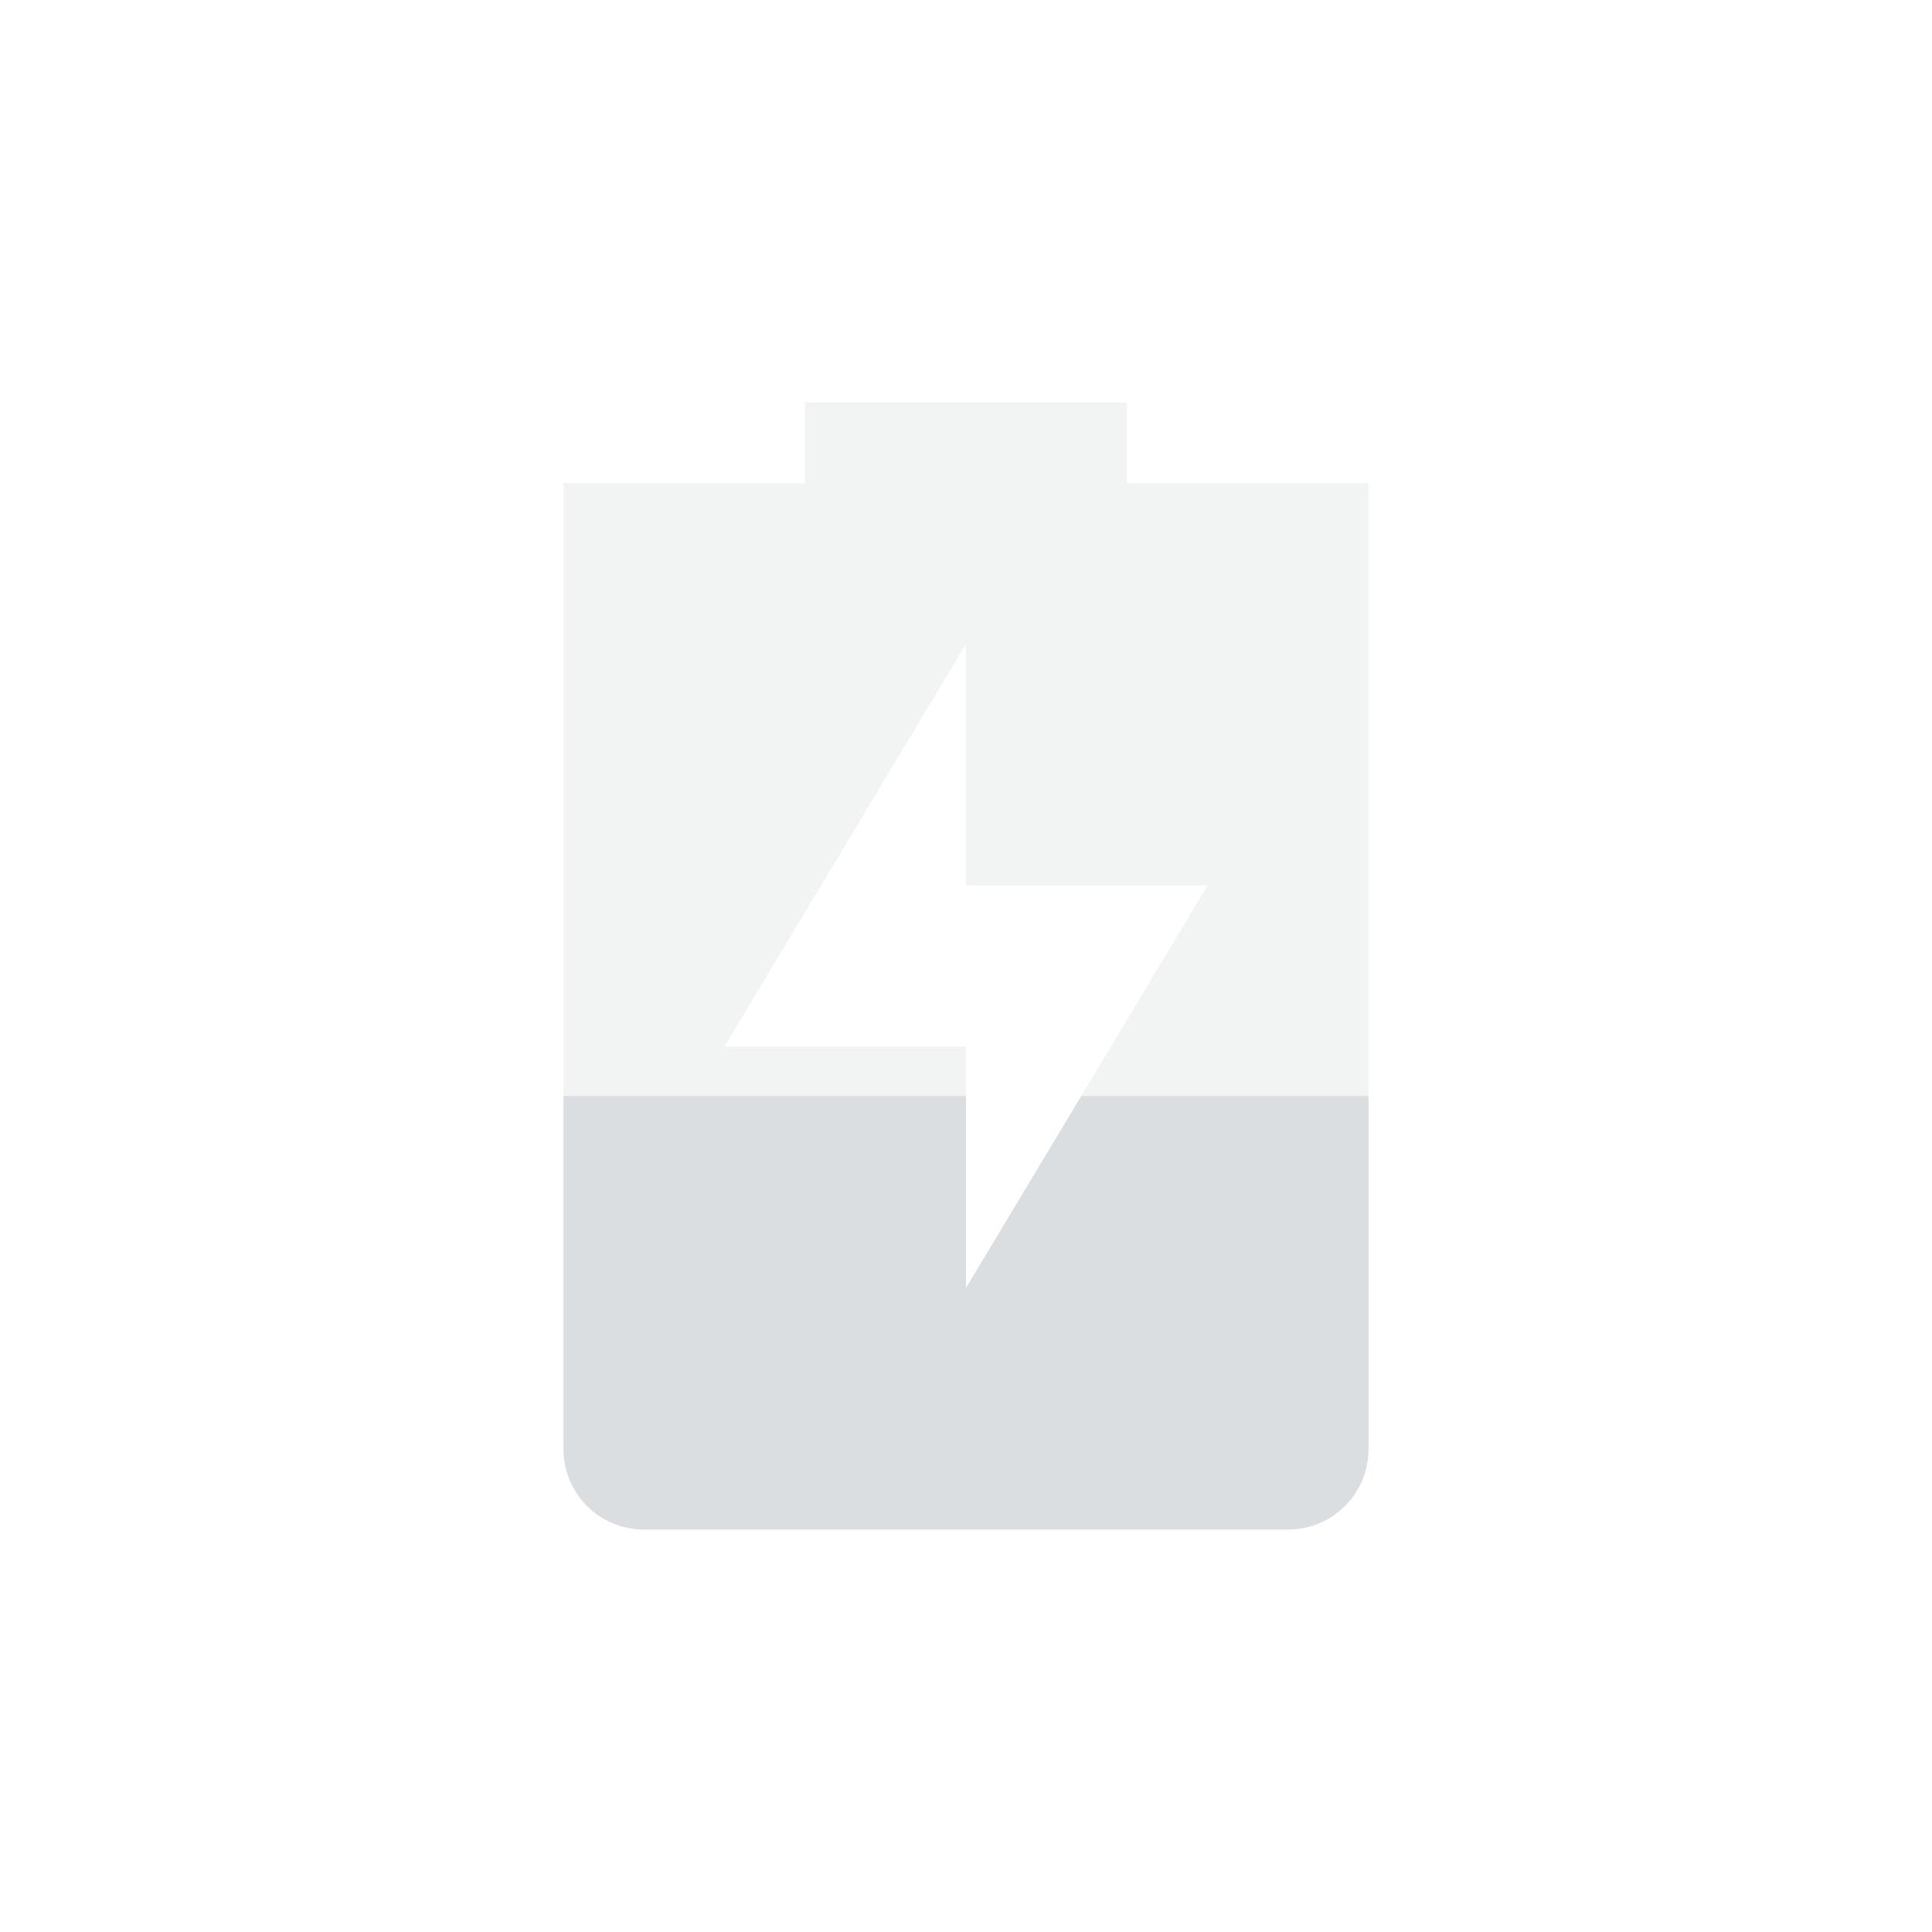 <?xml version="1.0" encoding="UTF-8" standalone="no"?>
<!-- Created with Inkscape (http://www.inkscape.org/) -->

<svg
   xmlns:dc="http://purl.org/dc/elements/1.1/"
   xmlns:cc="http://creativecommons.org/ns#"
   xmlns:rdf="http://www.w3.org/1999/02/22-rdf-syntax-ns#"
   xmlns:svg="http://www.w3.org/2000/svg"
   xmlns="http://www.w3.org/2000/svg"
   xmlns:sodipodi="http://sodipodi.sourceforge.net/DTD/sodipodi-0.dtd"
   xmlns:inkscape="http://www.inkscape.org/namespaces/inkscape"
   sodipodi:docname="battery-40-charging.svg"
   height="24"
   id="svg6530"
   version="1.1"
   inkscape:version="0.92.2 2405546, 2018-03-11"
   viewBox="0 0 24 24"
   width="24"
   inkscape:export-filename="/home/stefan/projects/battery-widget/png/battery-40-charging.png"
   inkscape:export-xdpi="96"
   inkscape:export-ydpi="96">
  <defs
     id="defs6532" />
  <sodipodi:namedview
     inkscape:bbox-nodes="true"
     bordercolor="#666666"
     borderopacity="1.0"
     inkscape:current-layer="layer1"
     inkscape:cx="-137.92246"
     inkscape:cy="20.499849"
     inkscape:document-units="px"
     id="base"
     inkscape:object-nodes="true"
     inkscape:object-paths="true"
     pagecolor="#454d50"
     inkscape:pageopacity="0"
     inkscape:pageshadow="2"
     showgrid="false"
     inkscape:snap-bbox="true"
     inkscape:snap-bbox-edge-midpoints="true"
     inkscape:snap-bbox-midpoints="true"
     inkscape:snap-smooth-nodes="true"
     units="px"
     inkscape:window-height="1054"
     inkscape:window-maximized="1"
     inkscape:window-width="1918"
     inkscape:window-x="0"
     inkscape:window-y="24"
     inkscape:zoom="1">
    <inkscape:grid
       empspacing="4"
       id="grid8845"
       originx="-80"
       originy="-536"
       type="xygrid" />
  </sodipodi:namedview>
  <g
     inkscape:groupmode="layer"
     id="layer1"
     inkscape:label="panel"
     transform="translate(-80,-492.362)">
    <path
       style="opacity:0.35;fill:#dbdee0;fill-opacity:1;stroke:none"
       d="M 10 5 L 10 6 L 7 6 L 7 7 L 7 18 C 7 18.554 7.446 19 8 19 L 16 19 C 16.554 19 17 18.554 17 18 L 17 7 L 17 6 L 14 6 L 14 5 L 10 5 z M 12 8 L 12 11 L 15 11 L 12 16 L 12 13 L 9 13 L 12 8 z "
       transform="translate(80,492.362)"
       id="path13" />
    <path
       style="fill:#dbdee0;fill-opacity:1;stroke:none"
       d="M 7 13.615 L 7 18 C 7 18.554 7.446 19 8 19 L 16 19 C 16.554 19 17 18.554 17 18 L 17 13.615 L 13.432 13.615 L 12 16 L 12 13.615 L 7 13.615 z "
       transform="translate(80,492.362)"
       id="path6776" />
  </g>
  <g
     inkscape:groupmode="layer"
     id="layer2"
     inkscape:label="animations"
     transform="translate(-80,-40)" />
</svg>
